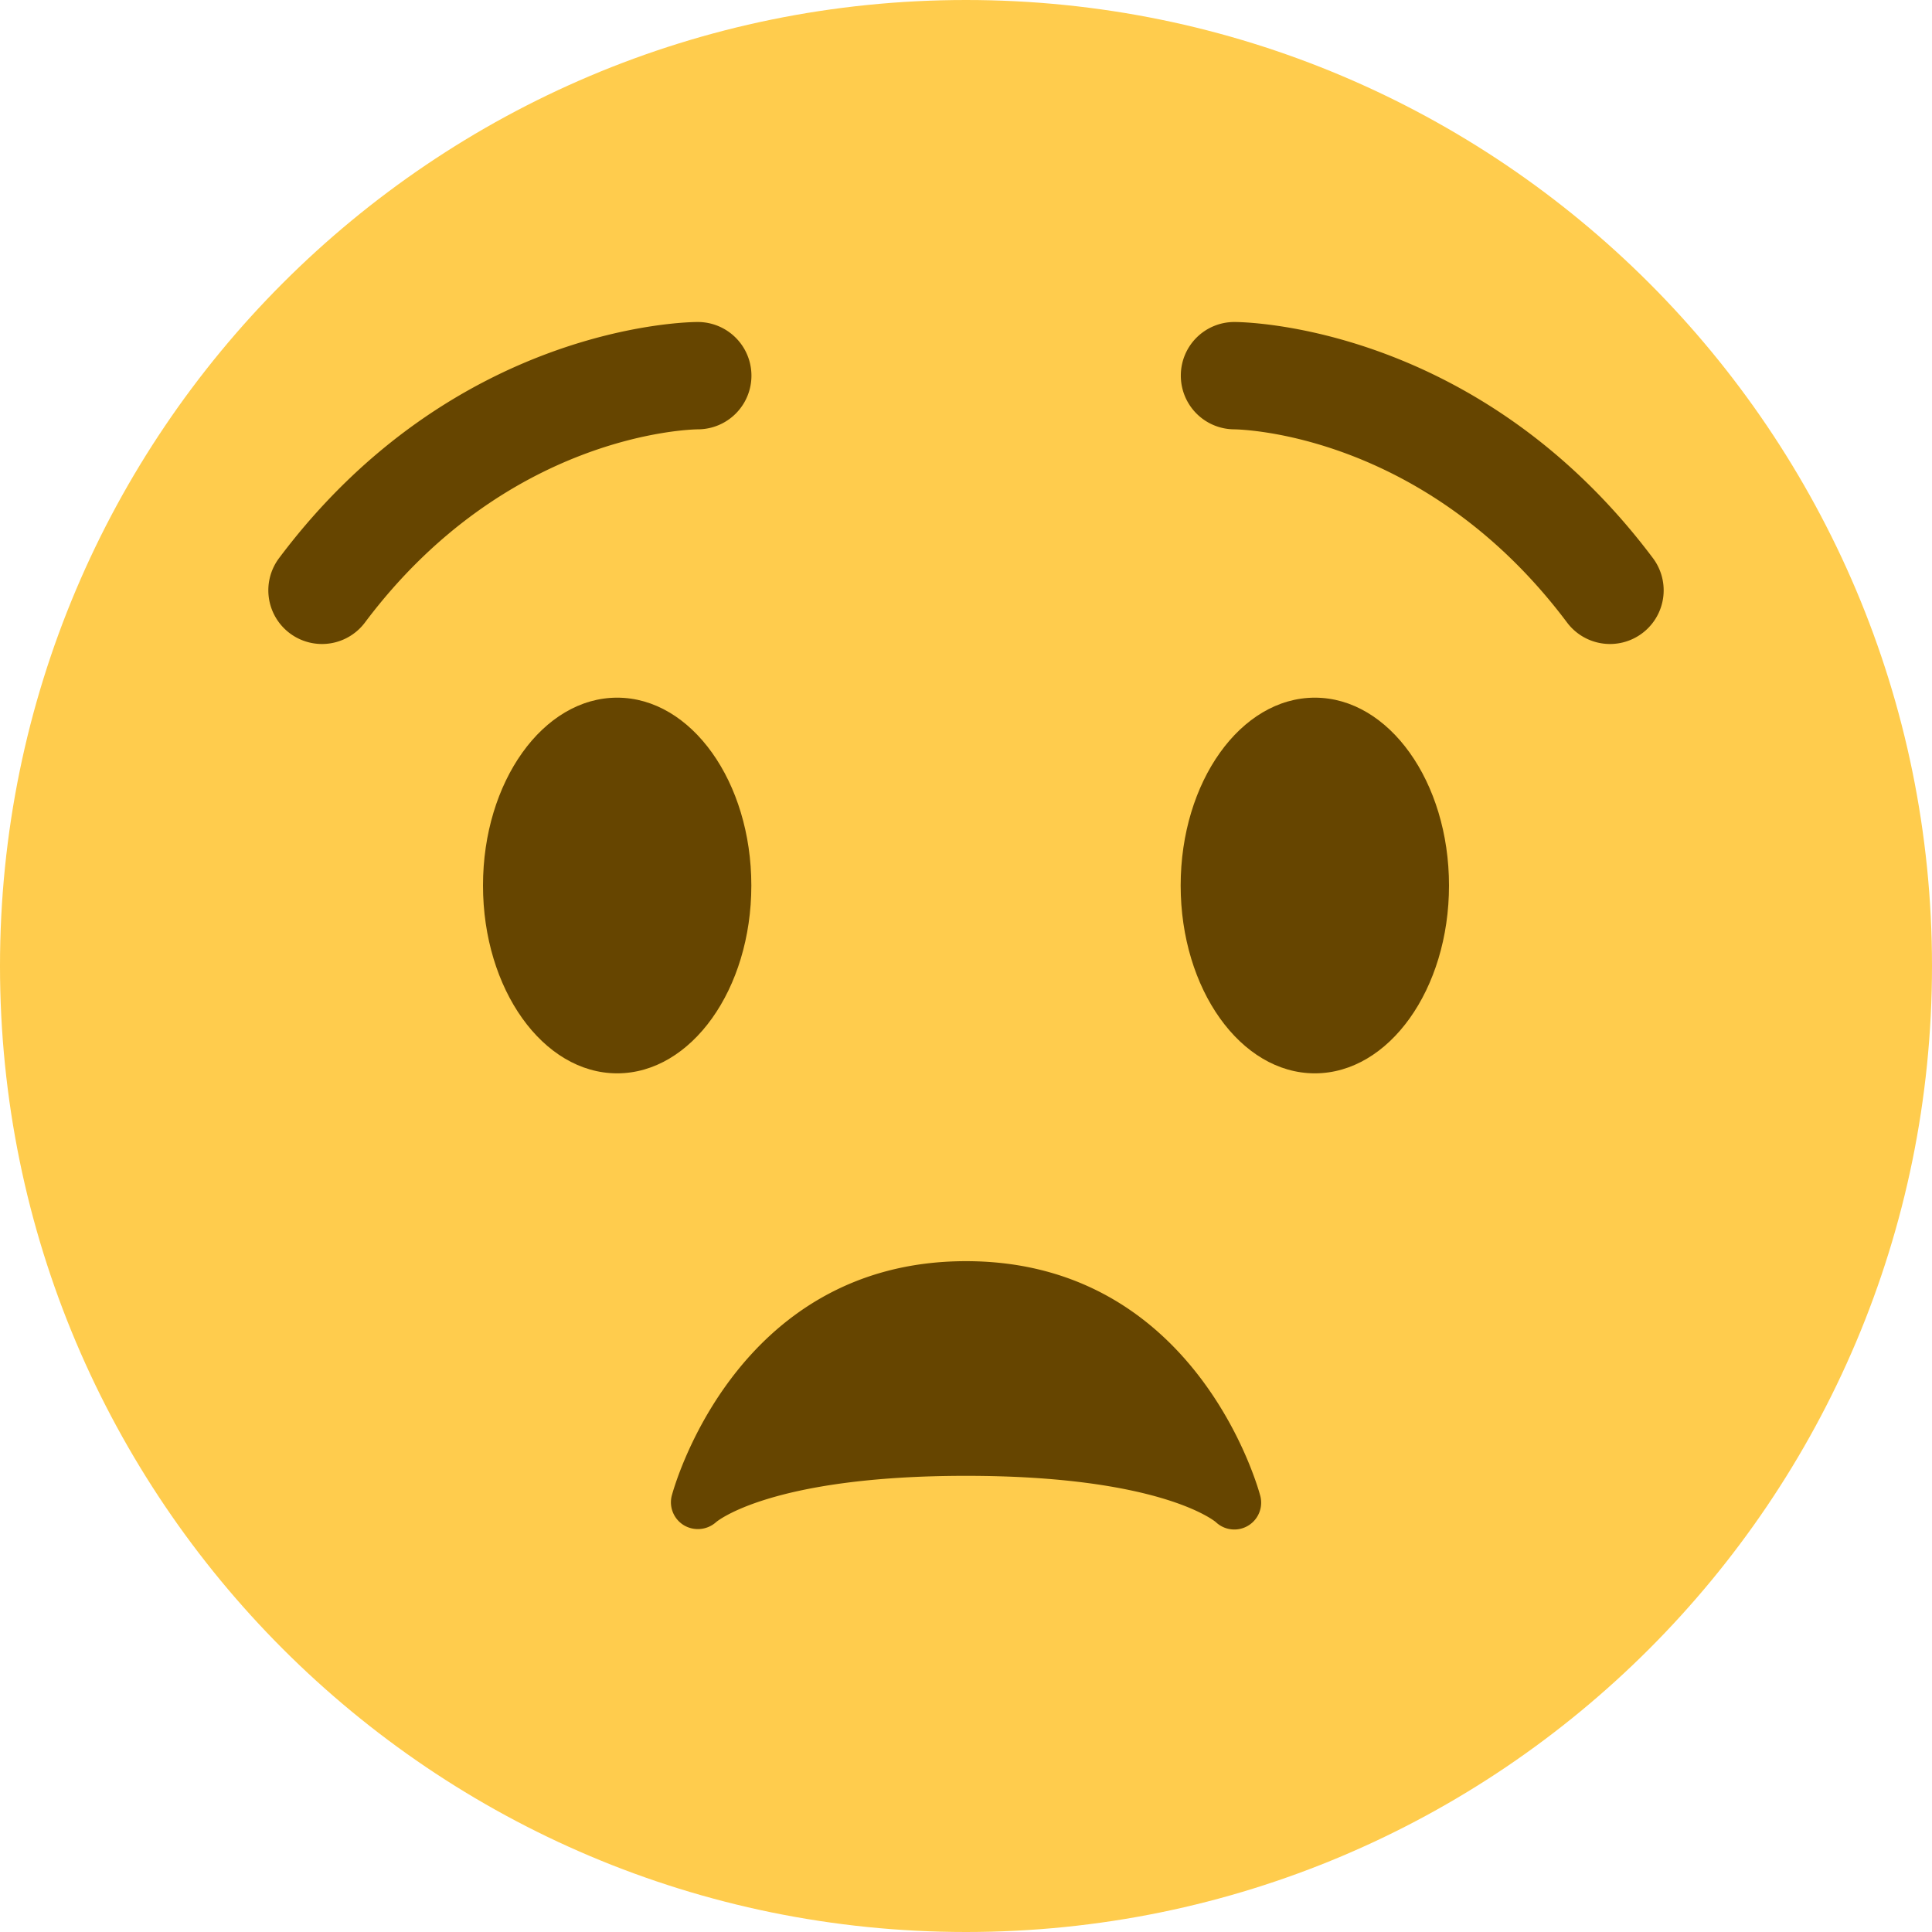 <svg xmlns="http://www.w3.org/2000/svg" xmlns:xlink="http://www.w3.org/1999/xlink" width="36" height="36" viewBox="0 0 36 36"><path fill="#FFCC4D" d="M36 18c0 9.941-8.059 18-18 18c-9.94 0-18-8.059-18-18C0 8.06 8.06 0 18 0c9.941 0 18 8.06 18 18"/><ellipse cx="11.5" cy="16.5" fill="#664500" rx="2.5" ry="3.5"/><ellipse cx="24.5" cy="16.5" fill="#664500" rx="2.5" ry="3.5"/><path fill="#664500" d="M5.999 12a1 1 0 0 1-.799-1.6C8.462 6.05 12.816 6 13 6a1 1 0 0 1 .004 2c-.155.002-3.568.086-6.204 3.6a1 1 0 0 1-.801.4m24.002 0a1 1 0 0 1-.801-.4c-2.64-3.521-6.061-3.598-6.206-3.6a1 1 0 0 1-.991-1.005A.997.997 0 0 1 23 6c.184 0 4.537.05 7.8 4.4a1 1 0 0 1-.799 1.6m-6.516 15.879C23.474 27.835 22.34 23.5 18 23.5s-5.474 4.335-5.485 4.379a.5.5 0 0 0 .232.544a.51.51 0 0 0 .596-.06c.009-.008 1.013-.863 4.657-.863c3.59 0 4.617.83 4.656.863a.5.5 0 0 0 .829-.484"/></svg>